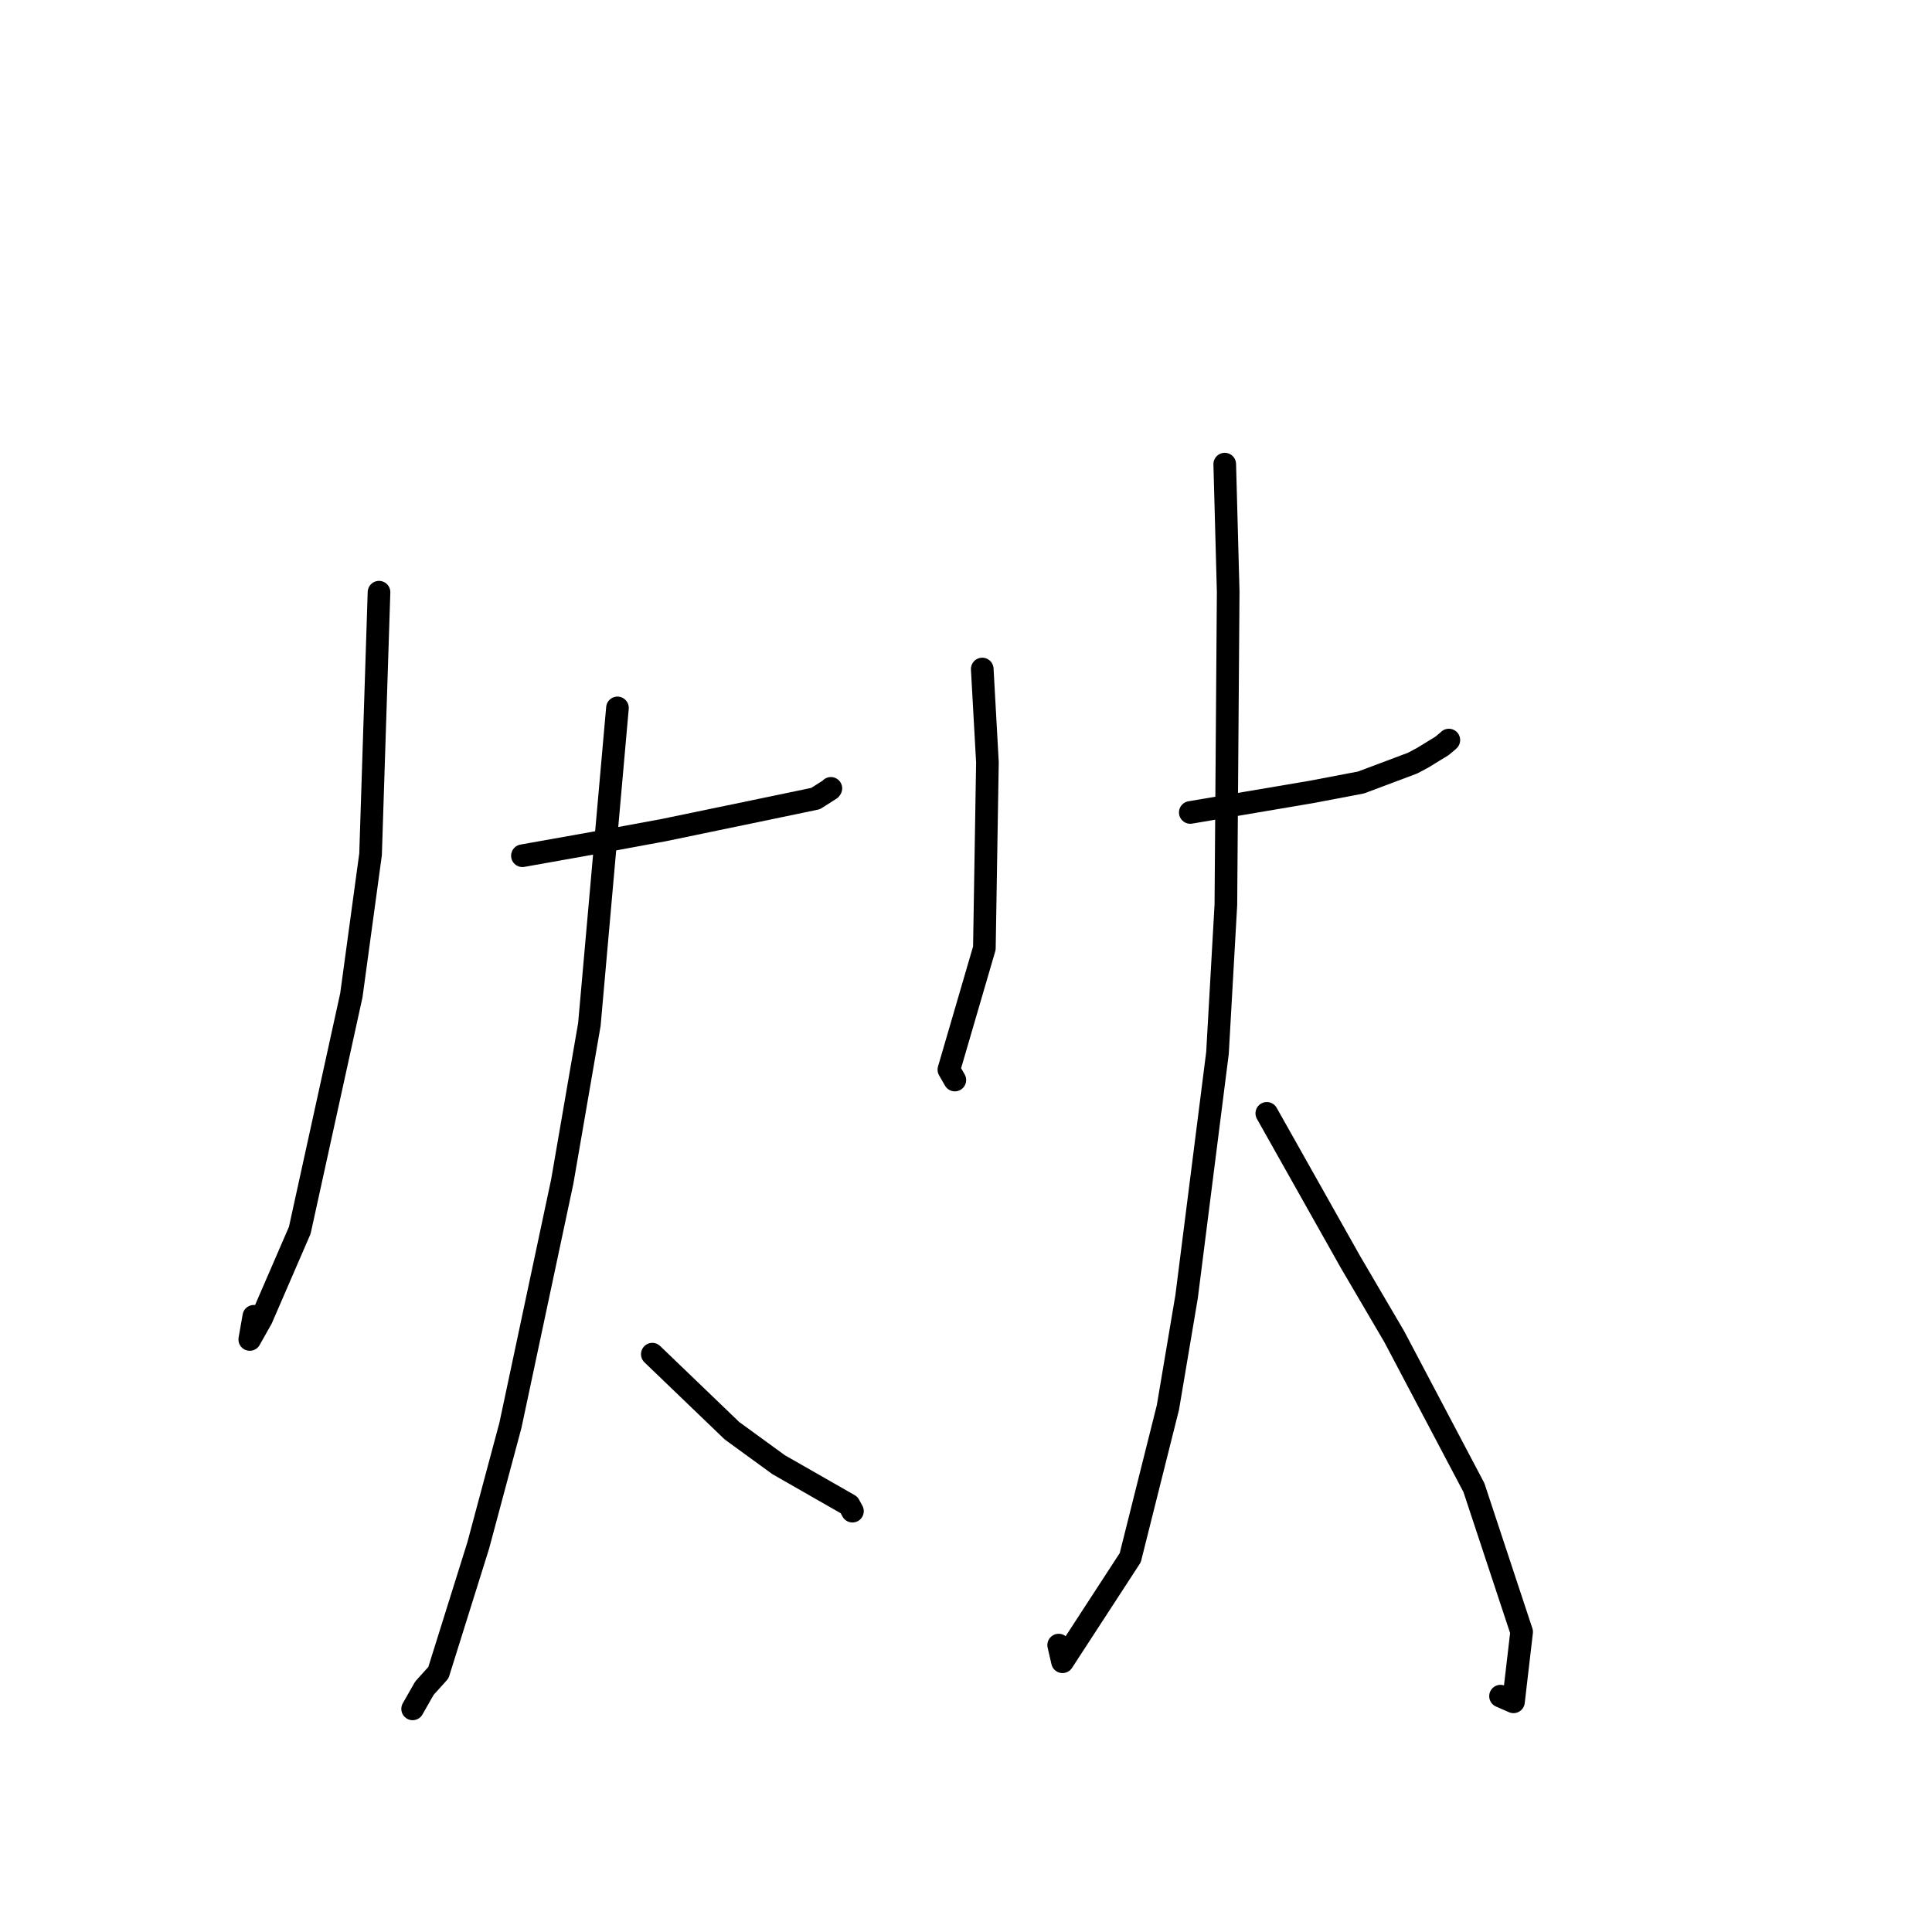 <?xml version="1.0" standalone="no"?>
    <svg width="256" height="256" xmlns="http://www.w3.org/2000/svg" version="1.1">
    <polyline stroke="black" stroke-width="3" stroke-linecap="round" fill="transparent" stroke-linejoin="round" points="50.221 78.47 49.102 113.197 46.556 131.883 39.722 163.018 34.658 174.713 33.095 177.486 33.634 174.414 " />
        <polyline stroke="black" stroke-width="3" stroke-linecap="round" fill="transparent" stroke-linejoin="round" points="69.223 113.389 78.723 111.695 87.942 109.996 103.394 106.79 108.07 105.814 110.029 104.565 110.078 104.49 110.095 104.463 " />
        <polyline stroke="black" stroke-width="3" stroke-linecap="round" fill="transparent" stroke-linejoin="round" points="81.816 93.802 78.095 135.744 74.503 156.555 67.632 188.87 63.369 204.78 58.09 221.638 56.232 223.701 54.688 226.414 54.676 226.435 " />
        <polyline stroke="black" stroke-width="3" stroke-linecap="round" fill="transparent" stroke-linejoin="round" points="86.435 179.437 96.986 189.577 103.173 194.08 112.508 199.418 112.893 200.125 112.955 200.237 " />
        <polyline stroke="black" stroke-width="3" stroke-linecap="round" fill="transparent" stroke-linejoin="round" points="130.153 88.647 130.839 101.005 130.434 125.638 125.731 141.737 126.461 143.003 126.522 143.11 " />
        <polyline stroke="black" stroke-width="3" stroke-linecap="round" fill="transparent" stroke-linejoin="round" points="157.72 107.654 173.79 104.932 180.342 103.684 187.16 101.124 188.493 100.418 191.07 98.838 191.85 98.188 191.98 98.062 " />
        <polyline stroke="black" stroke-width="3" stroke-linecap="round" fill="transparent" stroke-linejoin="round" points="162.285 61.499 162.741 78.422 162.435 119.867 161.323 139.519 157.229 171.821 154.757 186.485 149.765 206.399 140.789 220.191 140.279 217.983 " />
        <polyline stroke="black" stroke-width="3" stroke-linecap="round" fill="transparent" stroke-linejoin="round" points="167.858 147.524 178.945 167.221 184.744 177.109 195.301 197.114 201.624 216.235 200.543 225.501 198.827 224.749 " />
        </svg>